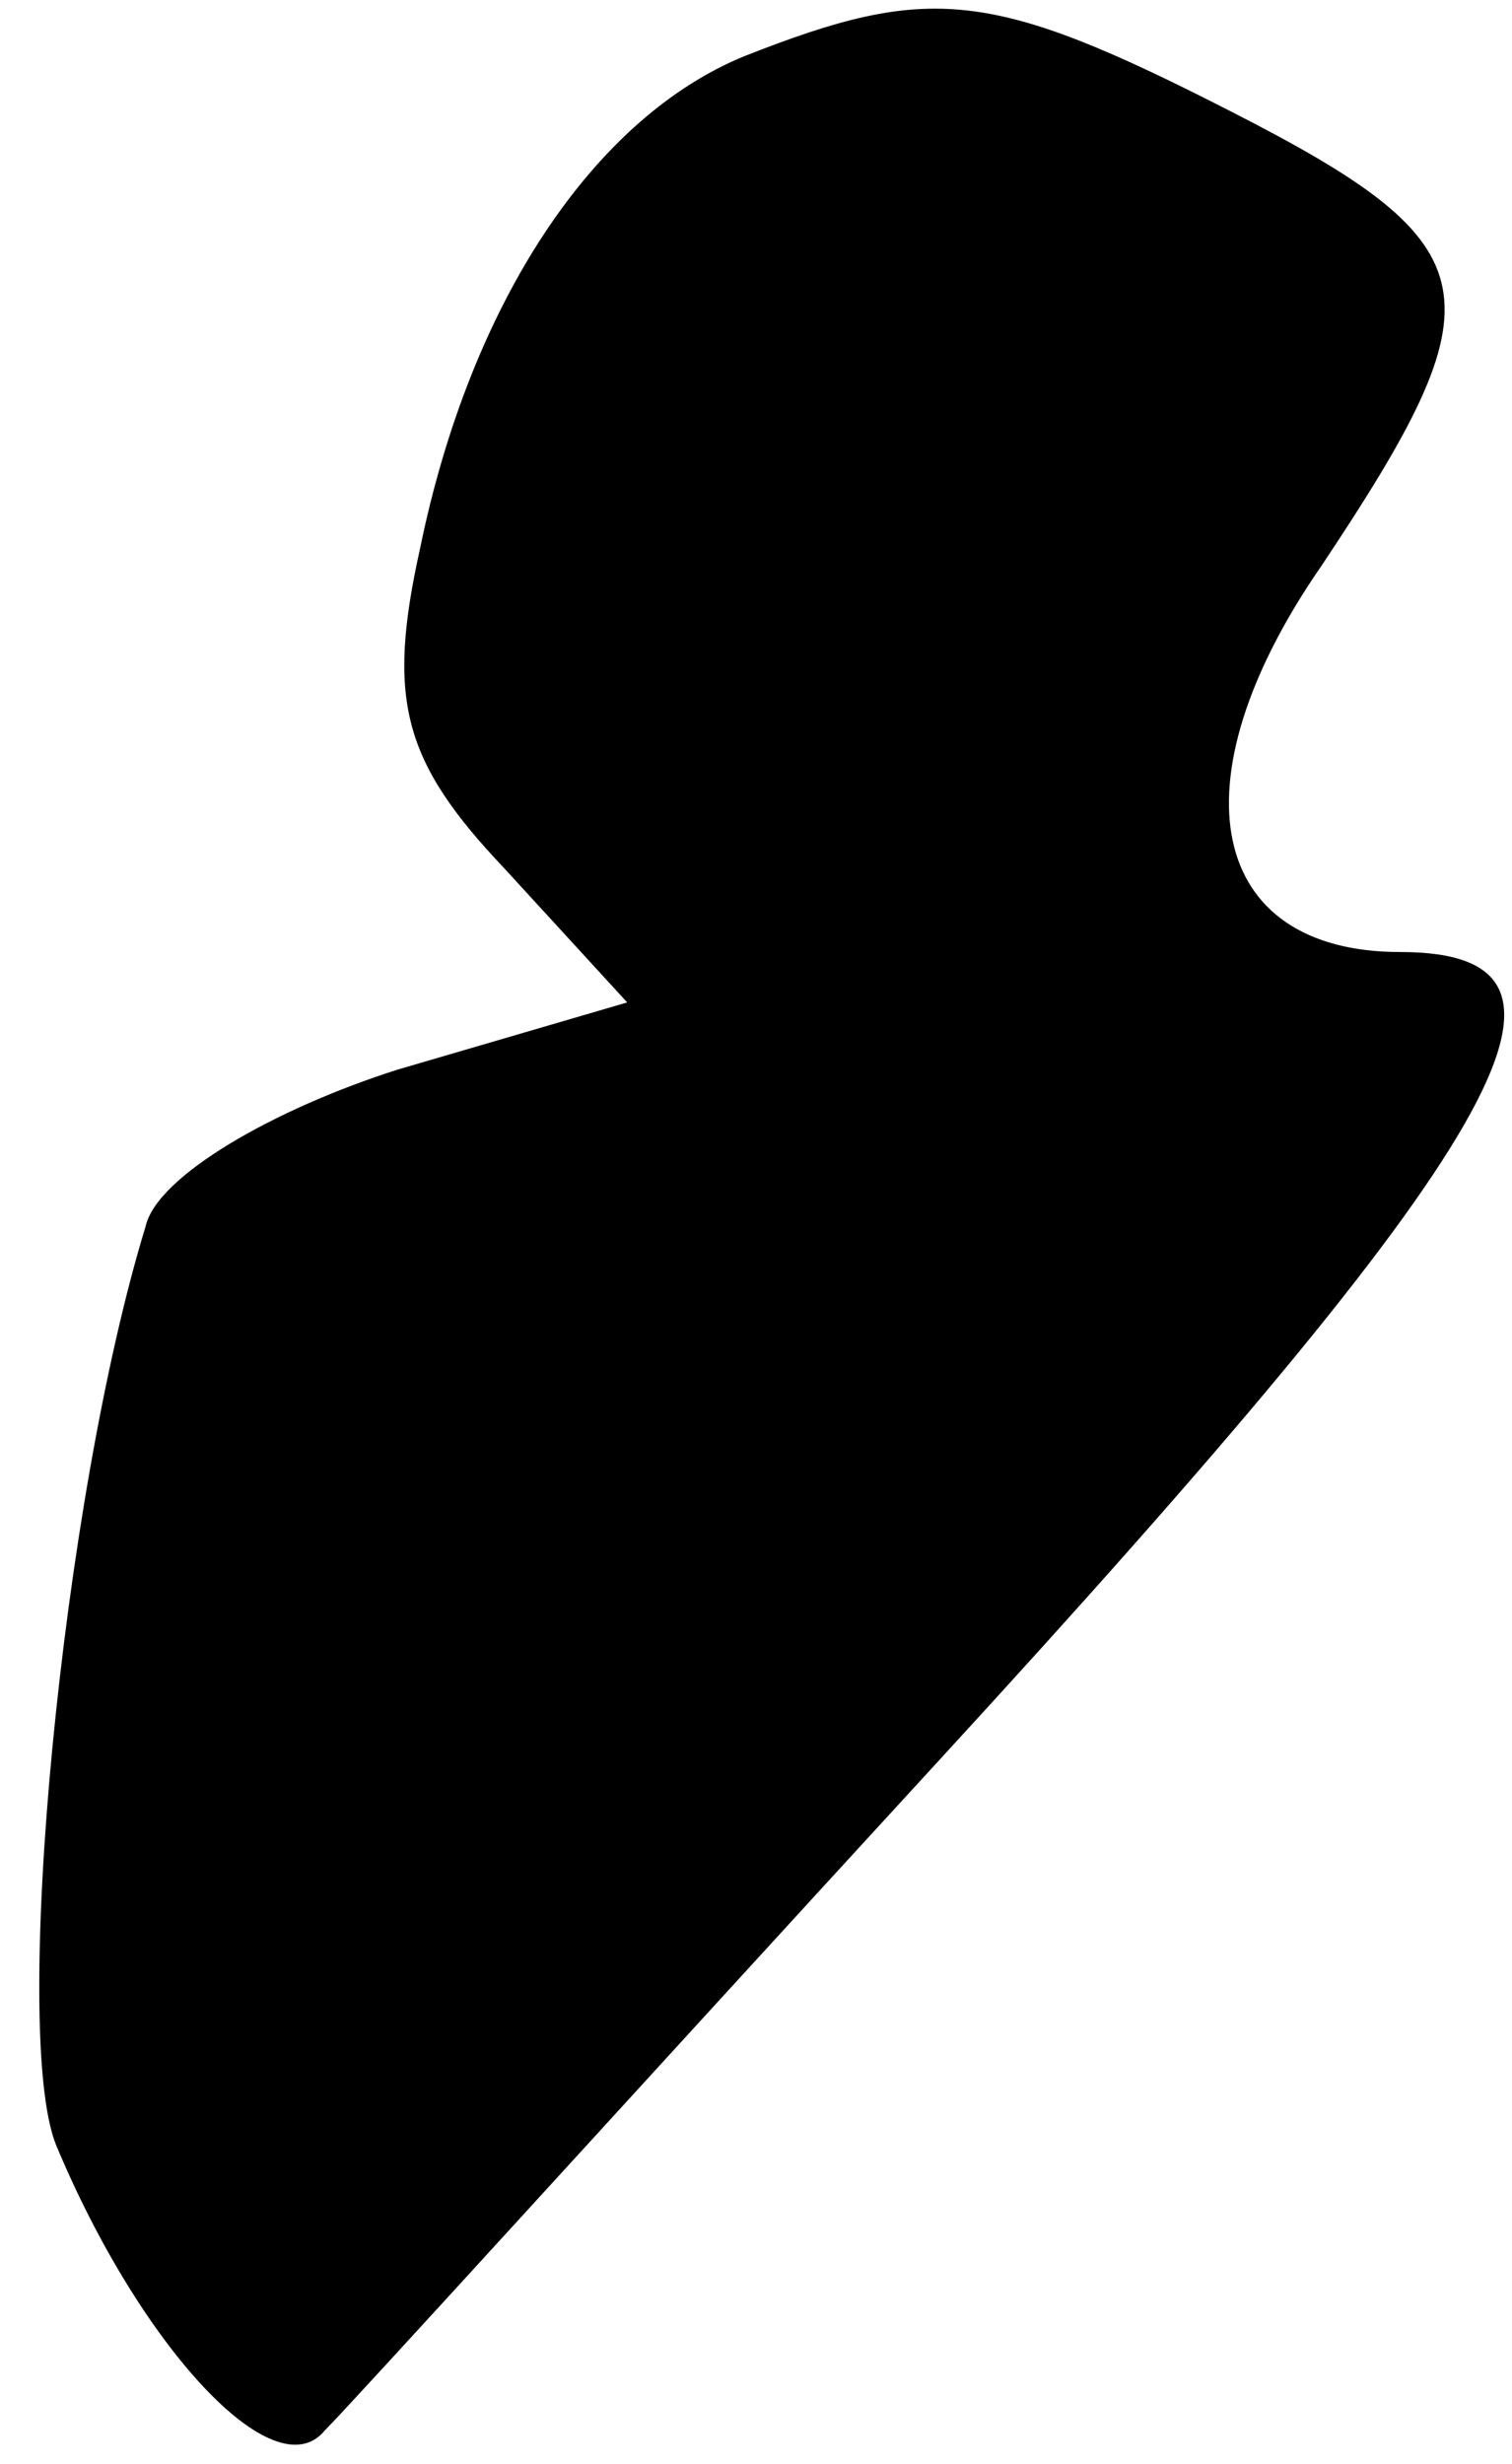 <?xml version="1.0" standalone="no"?>
<!DOCTYPE svg PUBLIC "-//W3C//DTD SVG 20010904//EN"
 "http://www.w3.org/TR/2001/REC-SVG-20010904/DTD/svg10.dtd">
<svg version="1.0" xmlns="http://www.w3.org/2000/svg"
 width="27pt" height="44pt" viewBox="0 0 27 44"
 preserveAspectRatio="xMidYMid meet">
<g transform="translate(0,44) scale(0.1,-0.1)"
fill="#000000" stroke="none">
<path fill="#000000" stroke="none" d="M133 430 c-27 -11 -49 -44 -58 -88 -6
-27 -3 -38 15 -57 l22 -24 -41 -12 c-22 -7 -43 -19 -45 -28 -15 -49 -24 -144
-16 -164 15 -36 39 -62 48 -51 5 5 54 59 110 120 101 110 121 144 82 144 -34
0 -41 30 -14 69 32 48 31 57 -16 81 -43 22 -54 23 -87 10z"/>
</g>
</svg>

